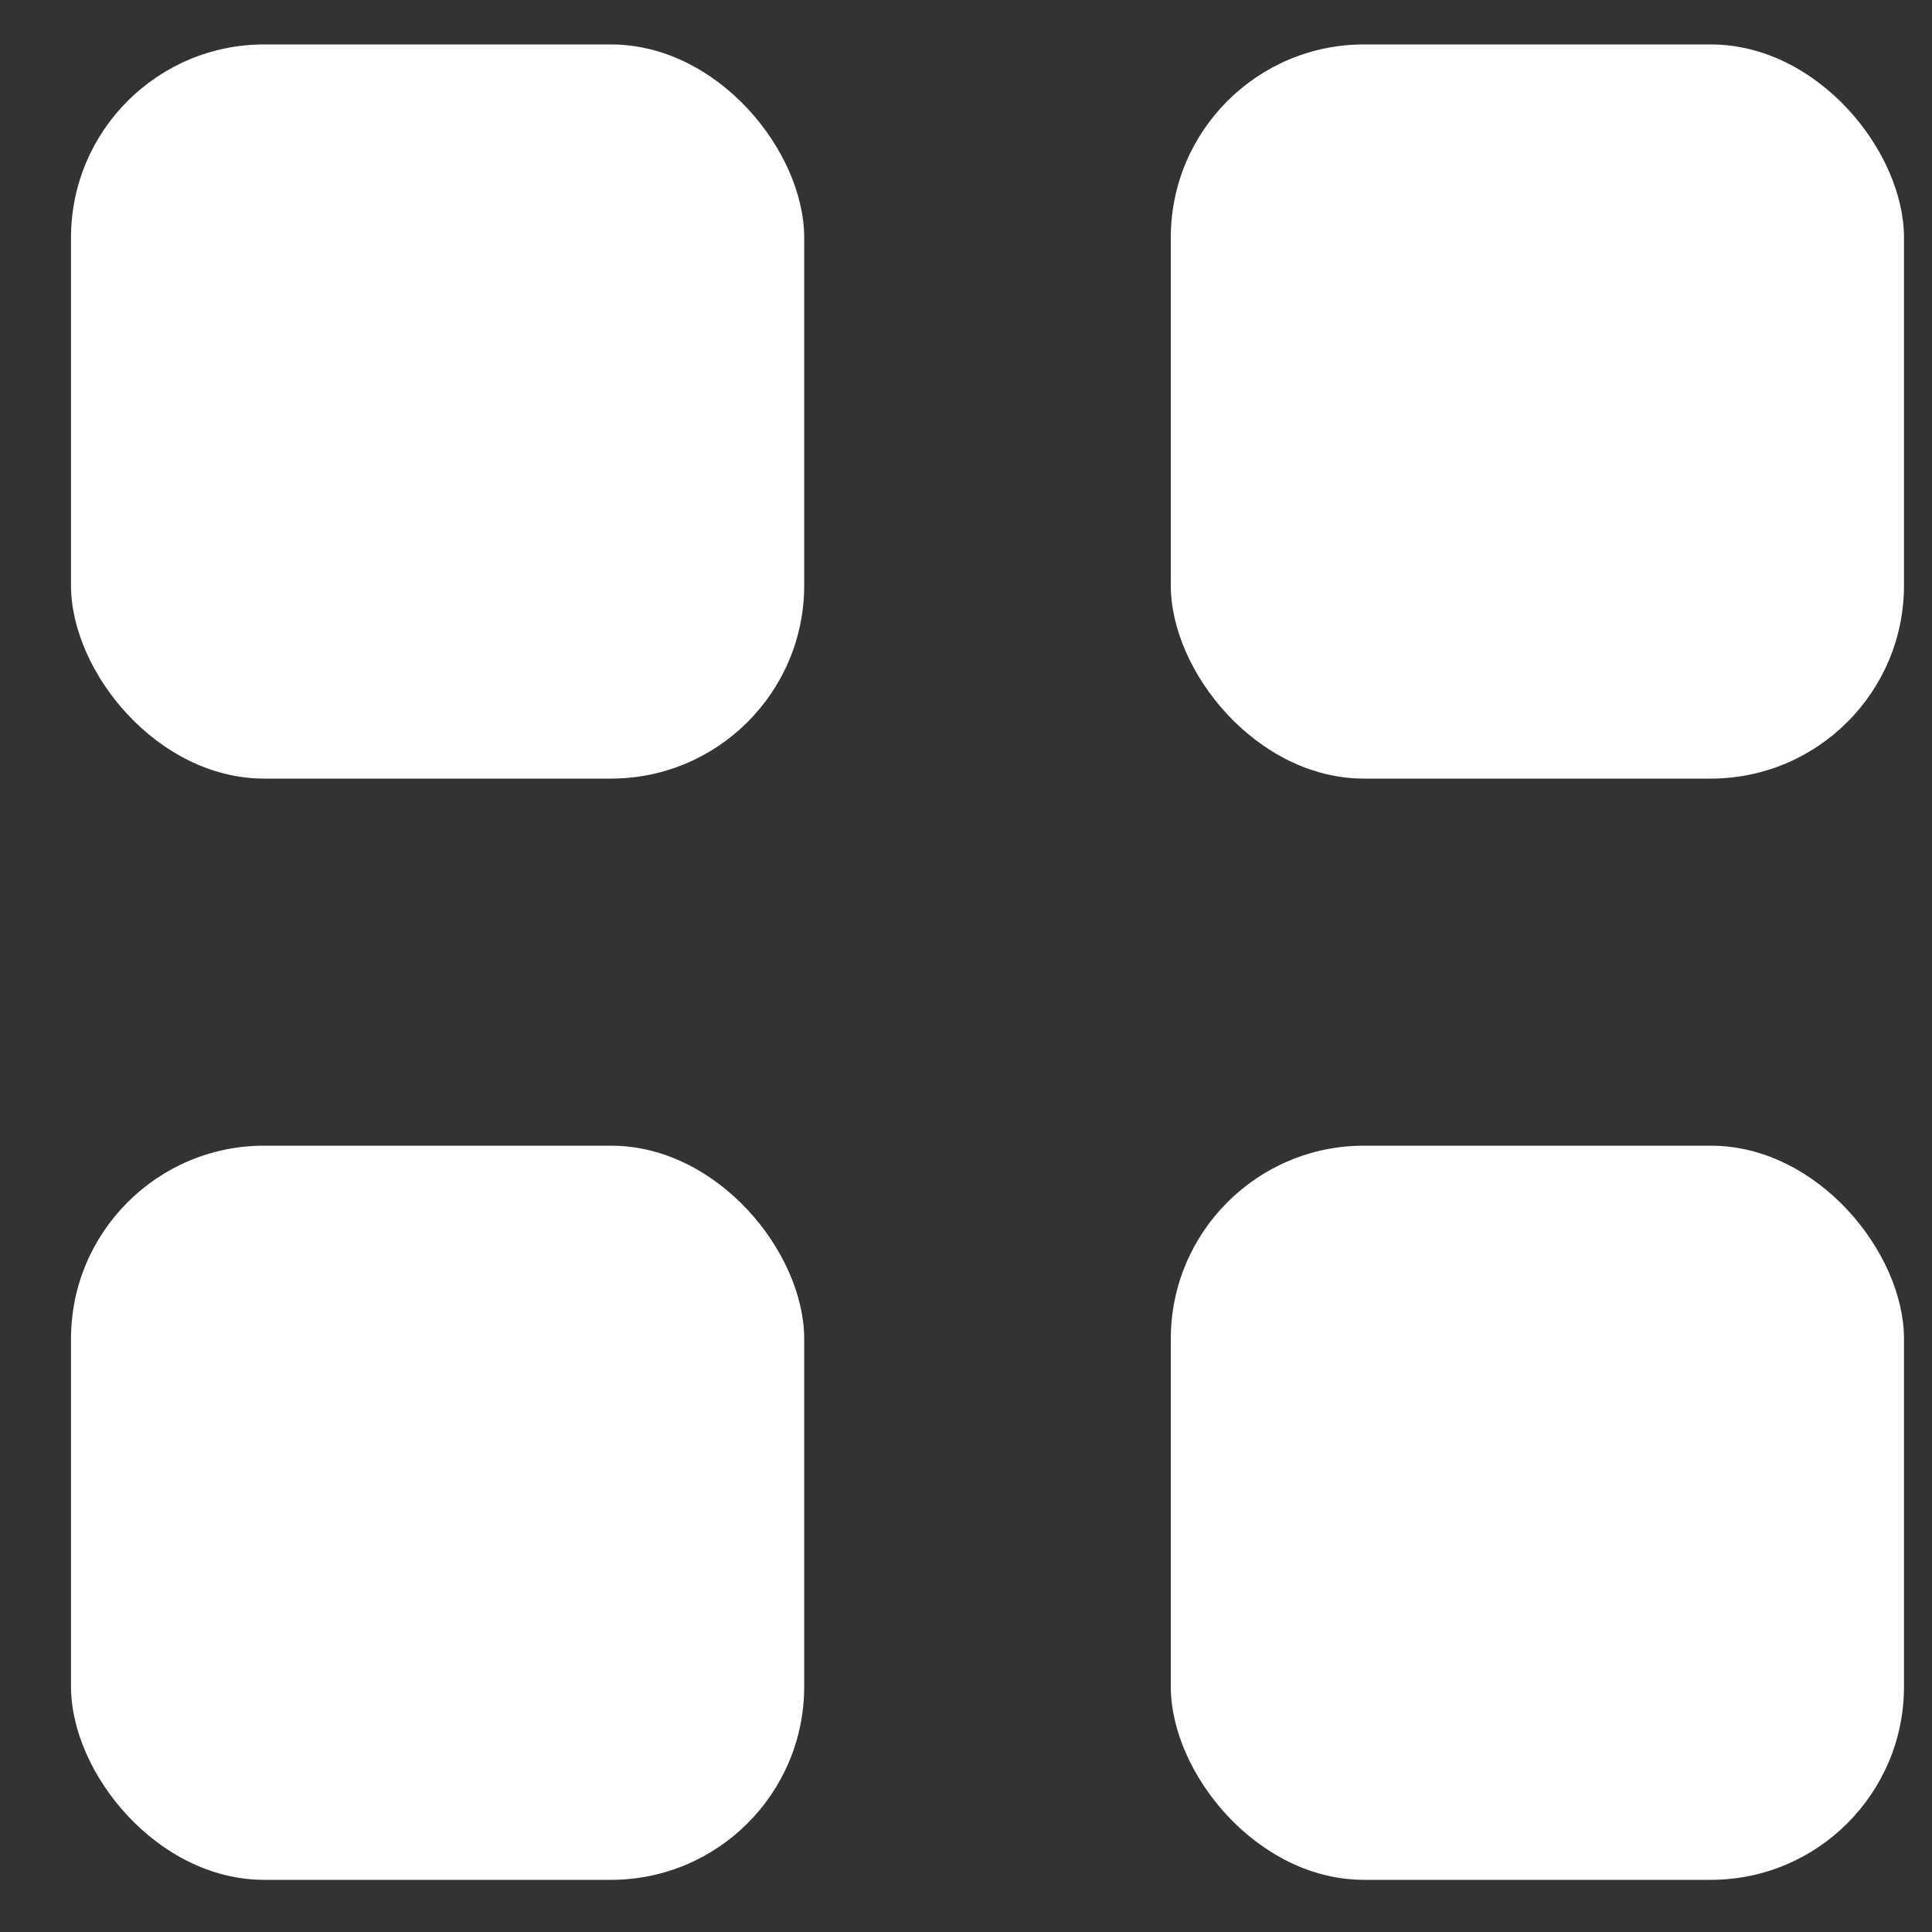 <svg width="20" height="20" viewBox="0 0 20 20" fill="none" xmlns="http://www.w3.org/2000/svg">
<rect x="0" y="0" width="20" height="20" fill="#333333" stroke="none"/>
<rect x="0.735" y="0.46" width="7.59" height="7.6" rx="2" fill="white"/>
<rect x="12.12" y="0.46" width="7.59" height="7.6" rx="2" fill="white"/>
<rect x="0.735" y="11.86" width="7.59" height="7.6" rx="2" fill="white"/>
<rect x="12.12" y="11.86" width="7.59" height="7.6" rx="2" fill="white"/>
</svg>
